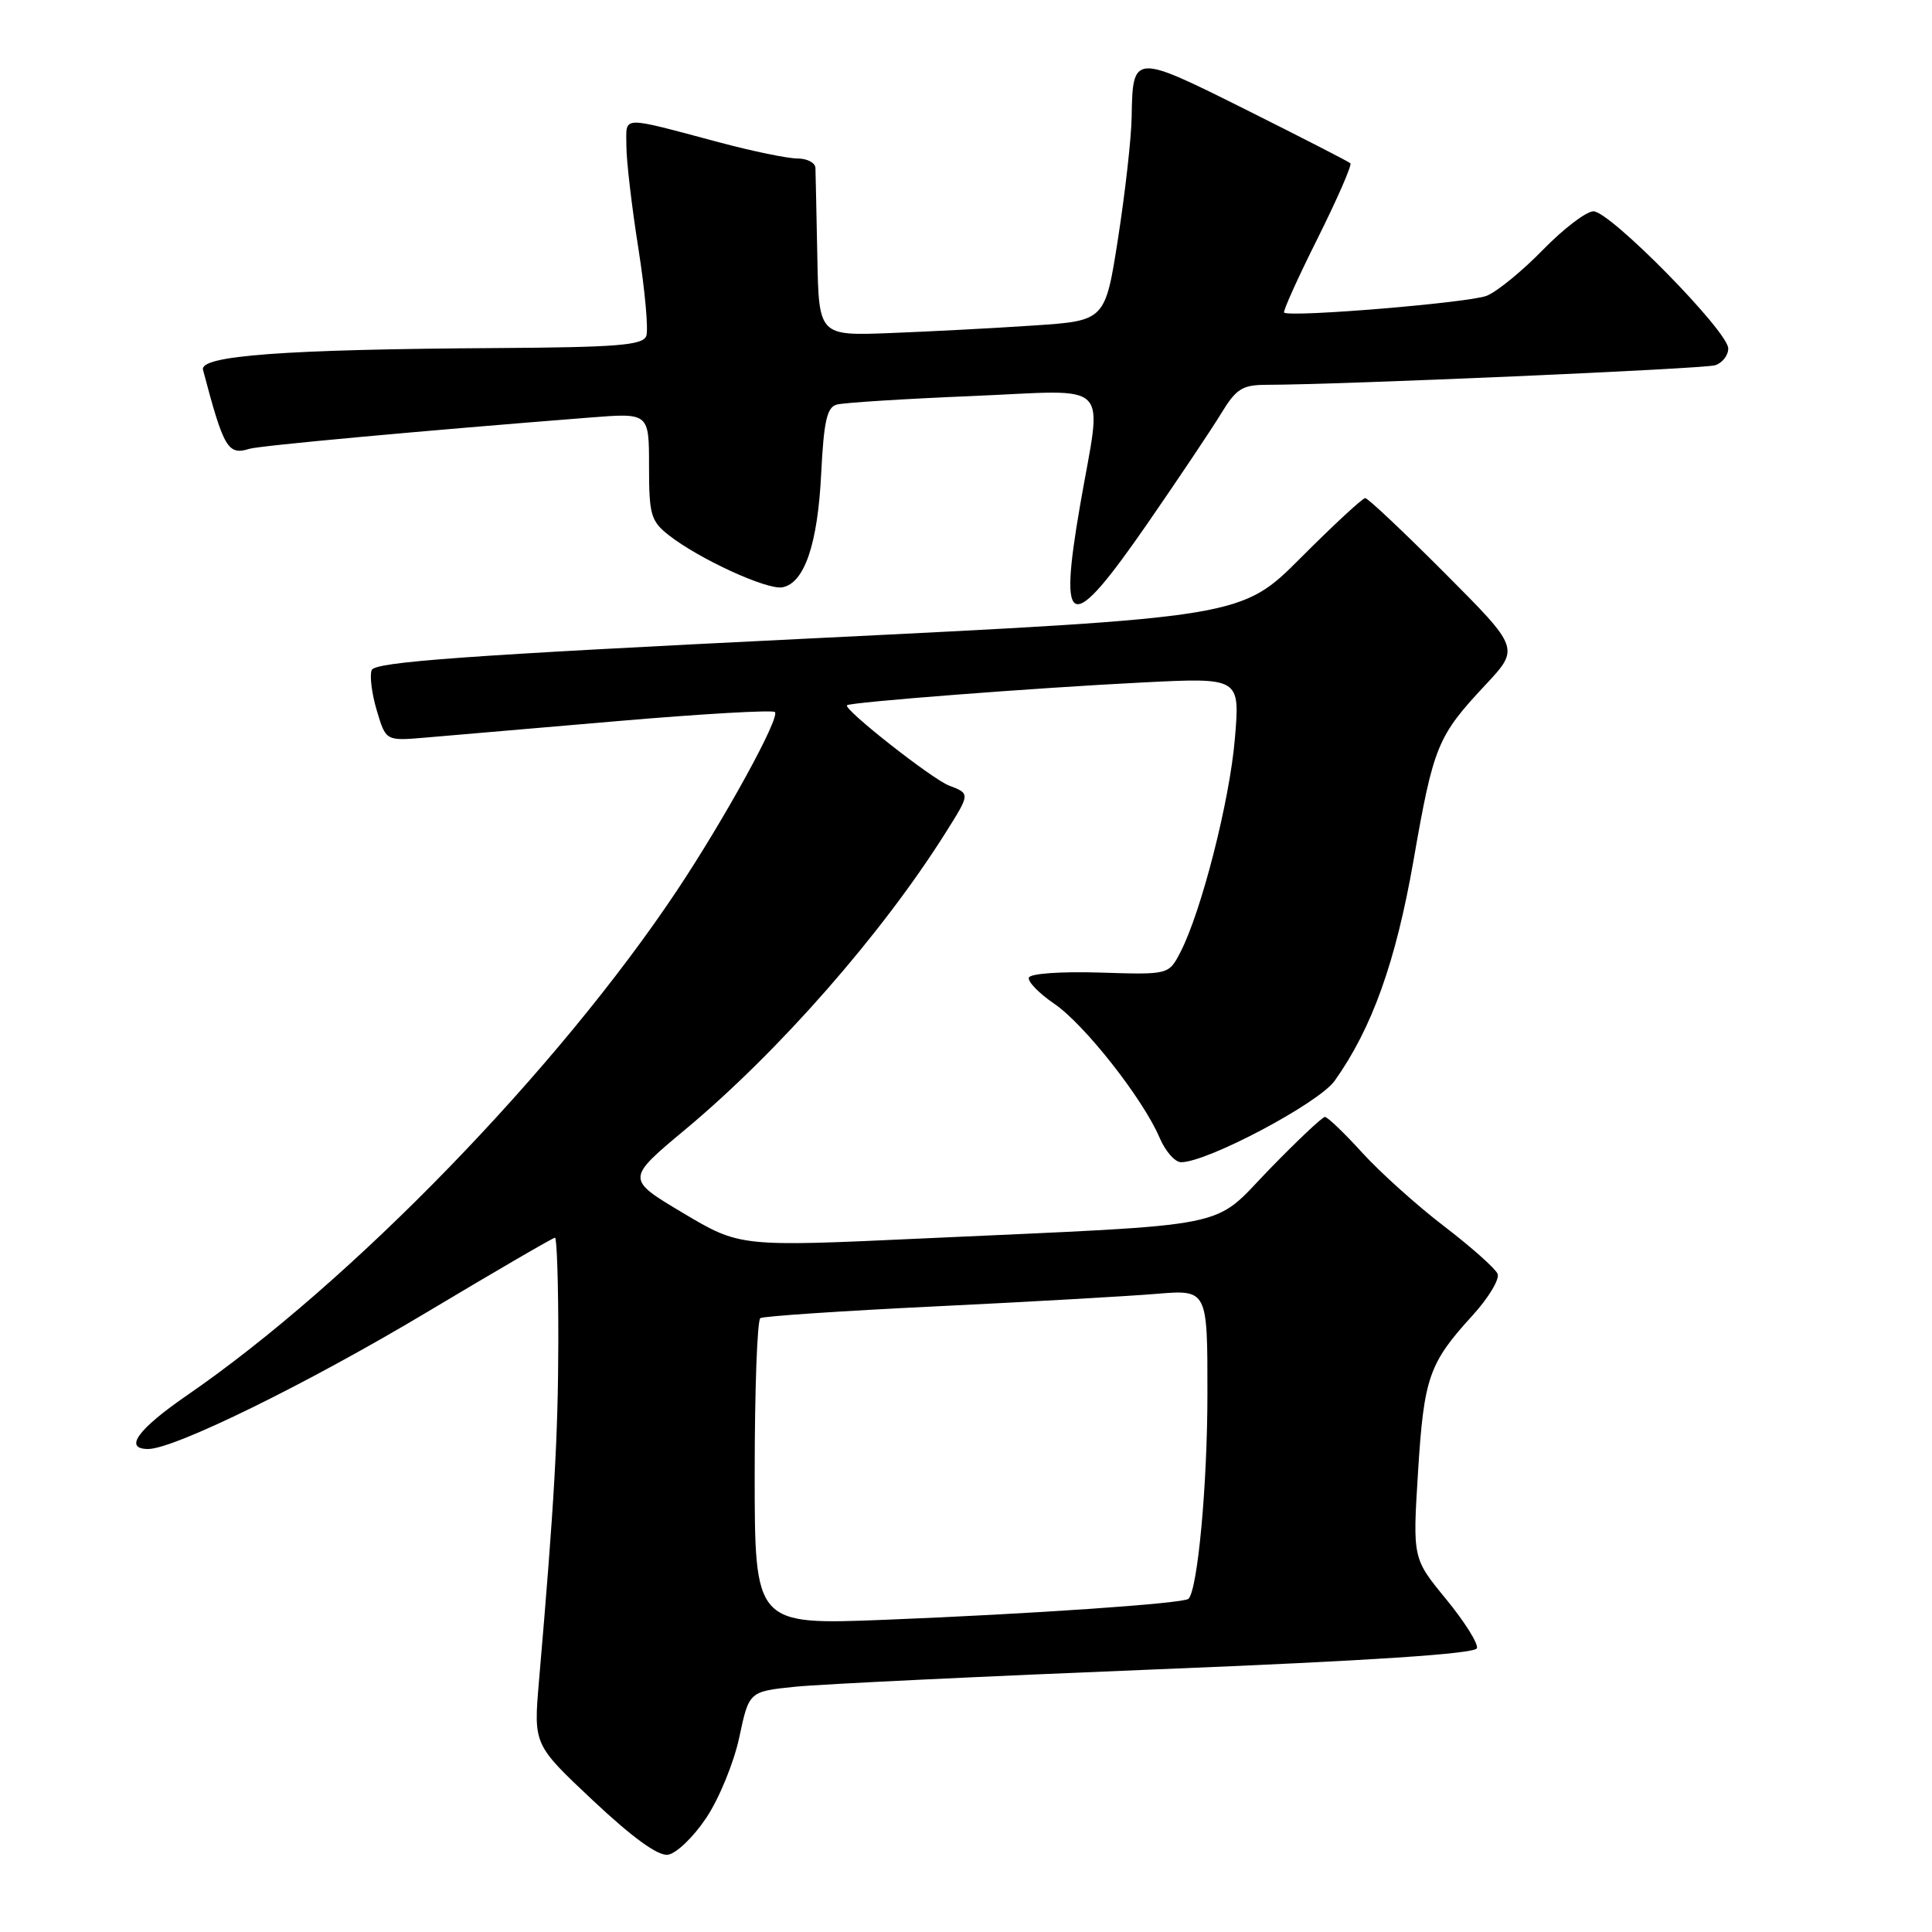 <?xml version="1.0" encoding="UTF-8" standalone="no"?>
<!DOCTYPE svg PUBLIC "-//W3C//DTD SVG 1.1//EN" "http://www.w3.org/Graphics/SVG/1.1/DTD/svg11.dtd" >
<svg xmlns="http://www.w3.org/2000/svg" xmlns:xlink="http://www.w3.org/1999/xlink" version="1.1" viewBox="0 0 256 256">
 <g >
 <path fill="currentColor"
d=" M 93.58 240.88 C 95.28 238.35 97.25 233.54 97.96 230.20 C 99.25 224.13 99.25 224.13 105.37 223.50 C 108.74 223.16 130.36 222.12 153.42 221.19 C 181.53 220.06 195.46 219.14 195.70 218.40 C 195.90 217.80 194.06 214.88 191.62 211.90 C 187.18 206.50 187.18 206.50 187.90 195.00 C 188.68 182.51 189.34 180.63 195.13 174.29 C 197.24 171.97 198.73 169.50 198.44 168.79 C 198.14 168.08 194.96 165.25 191.37 162.50 C 187.77 159.75 182.89 155.36 180.51 152.75 C 178.14 150.14 175.91 148.00 175.56 148.00 C 175.22 148.00 171.91 151.12 168.22 154.92 C 160.42 162.96 164.37 162.17 122.27 164.10 C 98.05 165.22 98.05 165.22 90.49 160.72 C 82.94 156.22 82.94 156.22 90.82 149.65 C 103.24 139.29 116.88 123.73 125.34 110.27 C 128.56 105.15 128.56 105.16 125.75 104.09 C 123.51 103.24 111.70 93.95 112.23 93.45 C 112.66 93.04 137.21 91.14 151.40 90.43 C 164.31 89.78 164.31 89.78 163.63 97.85 C 162.95 106.07 159.19 120.79 156.41 126.17 C 154.86 129.16 154.86 129.16 145.75 128.87 C 140.56 128.71 136.50 129.00 136.33 129.54 C 136.16 130.07 137.67 131.62 139.69 133.00 C 143.70 135.73 151.45 145.59 153.65 150.75 C 154.41 152.54 155.69 154.00 156.50 154.00 C 159.98 154.00 174.74 146.18 176.85 143.21 C 181.80 136.26 184.95 127.45 187.30 114.00 C 189.95 98.81 190.46 97.56 196.82 90.76 C 201.37 85.90 201.37 85.90 191.45 75.95 C 186.00 70.48 181.25 66.00 180.90 66.00 C 180.55 66.00 176.71 69.55 172.38 73.89 C 164.50 81.79 164.50 81.79 107.14 84.61 C 61.63 86.84 49.67 87.71 49.25 88.79 C 48.96 89.54 49.27 91.96 49.93 94.16 C 51.13 98.18 51.13 98.18 56.32 97.74 C 59.17 97.50 70.64 96.52 81.82 95.55 C 92.99 94.59 102.38 94.05 102.68 94.35 C 103.40 95.07 96.04 108.48 89.70 118.00 C 73.89 141.73 46.53 169.92 24.79 184.88 C 18.24 189.39 16.35 192.00 19.63 192.00 C 23.09 192.00 40.68 183.37 56.52 173.90 C 65.63 168.45 73.28 164.00 73.54 164.00 C 73.79 164.00 73.99 170.19 73.98 177.75 C 73.95 190.30 73.46 198.99 71.41 222.84 C 70.70 231.18 70.70 231.18 78.60 238.60 C 83.83 243.51 87.18 245.94 88.50 245.76 C 89.60 245.62 91.89 243.42 93.58 240.88 Z  M 152.10 69.29 C 156.17 63.40 160.54 56.87 161.81 54.79 C 163.80 51.51 164.61 51.00 167.81 50.99 C 177.58 50.98 225.71 48.88 227.25 48.40 C 228.21 48.11 229.00 47.10 229.00 46.17 C 229.00 43.92 213.35 28.00 211.14 28.00 C 210.20 28.00 207.19 30.29 204.46 33.09 C 201.73 35.89 198.38 38.64 197.00 39.19 C 194.74 40.11 170.98 42.08 170.15 41.42 C 169.97 41.27 171.96 36.84 174.59 31.59 C 177.21 26.33 179.17 21.85 178.93 21.63 C 178.69 21.41 172.47 18.22 165.11 14.54 C 150.18 7.08 150.09 7.08 149.95 15.50 C 149.91 18.25 149.10 25.45 148.16 31.50 C 146.45 42.50 146.45 42.50 136.97 43.13 C 131.76 43.48 123.22 43.93 118.00 44.13 C 108.50 44.50 108.50 44.50 108.30 34.00 C 108.19 28.22 108.07 22.94 108.05 22.25 C 108.02 21.56 106.95 21.00 105.66 21.00 C 104.37 21.00 99.76 20.05 95.41 18.89 C 81.98 15.32 83.00 15.28 83.00 19.34 C 83.00 21.31 83.72 27.45 84.60 32.99 C 85.47 38.53 85.94 43.72 85.63 44.53 C 85.16 45.75 81.74 46.02 65.78 46.12 C 37.65 46.29 26.40 47.12 26.90 49.00 C 29.64 59.41 30.20 60.36 33.05 59.47 C 34.42 59.05 56.09 57.06 78.25 55.32 C 86.00 54.71 86.00 54.71 86.00 61.78 C 86.00 68.21 86.24 69.04 88.61 70.91 C 92.62 74.06 101.66 78.21 103.68 77.82 C 106.59 77.26 108.35 72.11 108.81 62.78 C 109.16 55.81 109.57 53.97 110.87 53.61 C 111.77 53.36 119.81 52.85 128.75 52.48 C 147.70 51.69 146.05 50.02 143.11 67.00 C 140.21 83.80 141.79 84.20 152.10 69.29 Z  M 100.00 195.21 C 100.00 184.16 100.34 174.91 100.75 174.66 C 101.16 174.40 111.62 173.70 124.00 173.10 C 136.38 172.50 149.54 171.75 153.25 171.44 C 160.00 170.88 160.00 170.88 159.99 184.69 C 159.99 196.74 158.70 210.63 157.48 211.85 C 156.87 212.47 136.63 213.86 117.25 214.63 C 100.00 215.31 100.00 215.31 100.00 195.21 Z "/>
</g>
</svg>